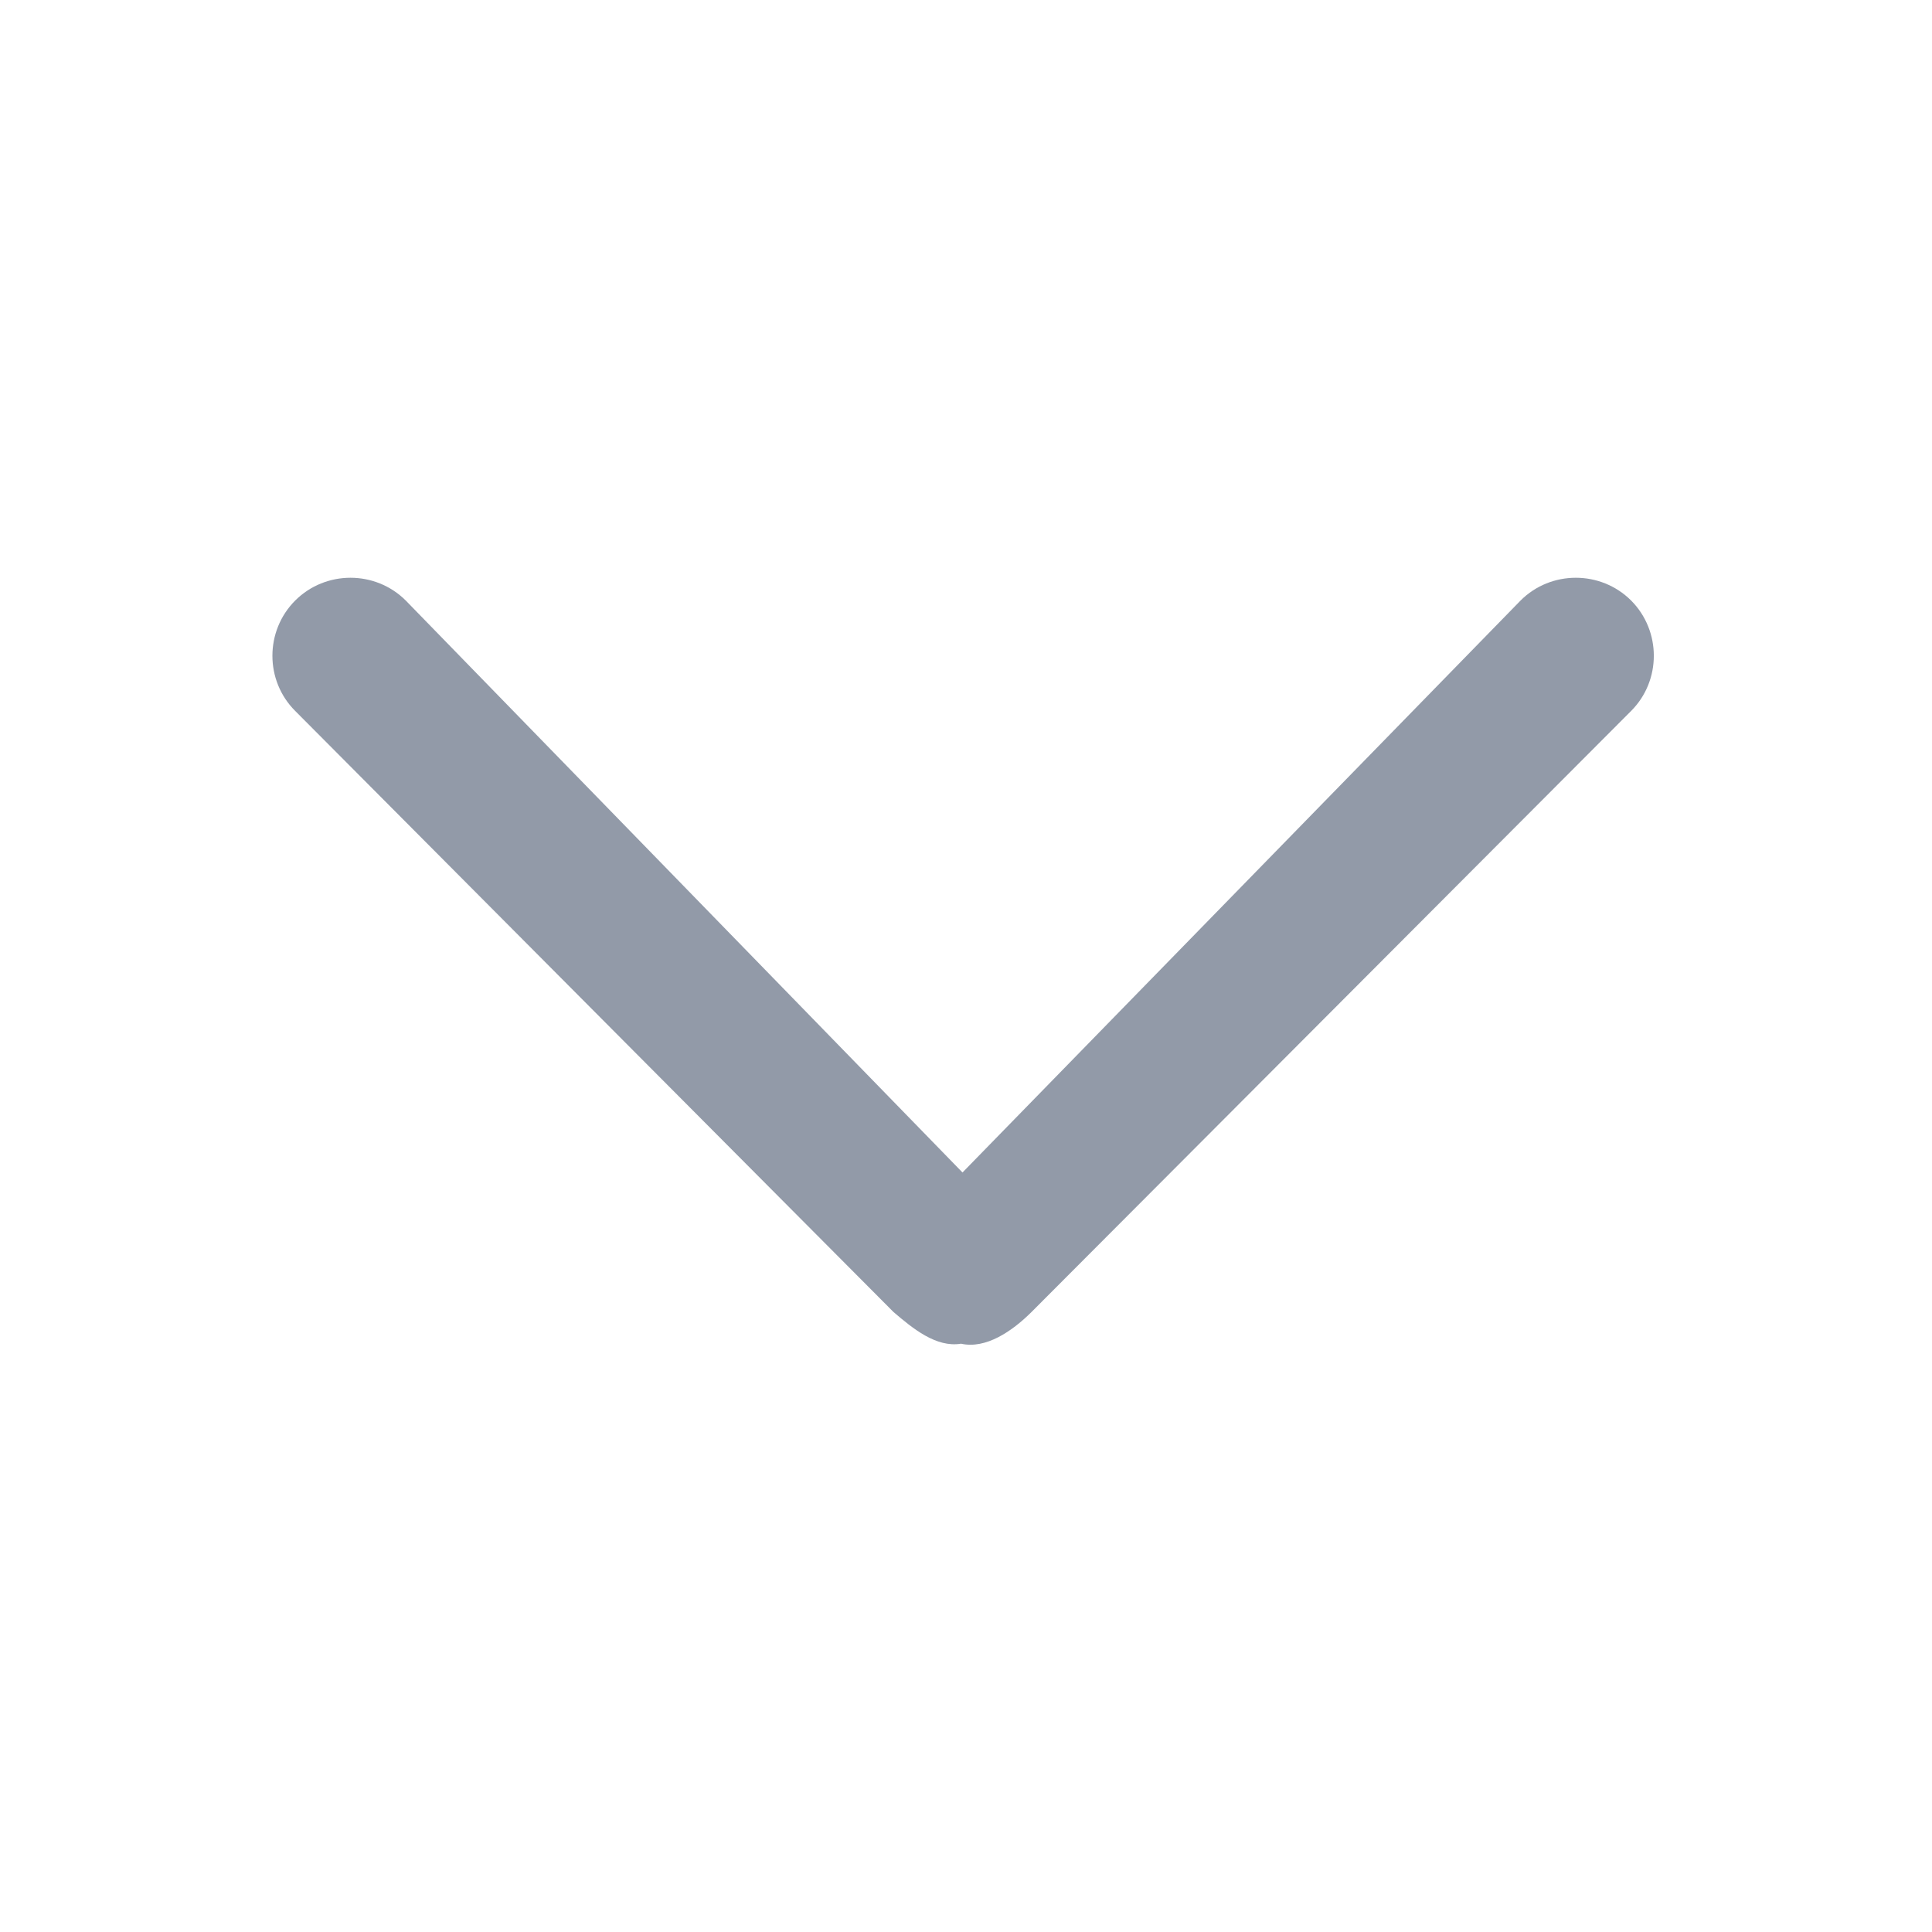 <?xml version="1.0" encoding="UTF-8"?>
<svg width="16px" height="16px" viewBox="0 0 16 16" version="1.1" xmlns="http://www.w3.org/2000/svg" xmlns:xlink="http://www.w3.org/1999/xlink">
    <title>icon/16/方向/下</title>
    <g id="icon/16/方向/下" stroke="none" stroke-width="1" fill="none" fill-rule="evenodd">
        <g id="下--拉" transform="translate(2, 2)" fill-rule="nonzero">
            <rect id="矩形" fill="#000000" opacity="0" x="0" y="0" width="12" height="12"></rect>
            <path d="M6.543,8.865 C6.382,9.025 6.165,9.174 5.959,9.128 C5.753,9.162 5.559,9.002 5.399,8.865 L0.445,3.888 C0.193,3.637 0.193,3.225 0.445,2.973 C0.697,2.722 1.108,2.722 1.36,2.973 L5.971,7.71 L10.593,2.973 C10.844,2.722 11.256,2.722 11.508,2.973 C11.759,3.225 11.759,3.637 11.508,3.888 L6.543,8.865 Z" id="路径" fill="#929AA8"></path>
        </g>
    </g>
</svg>